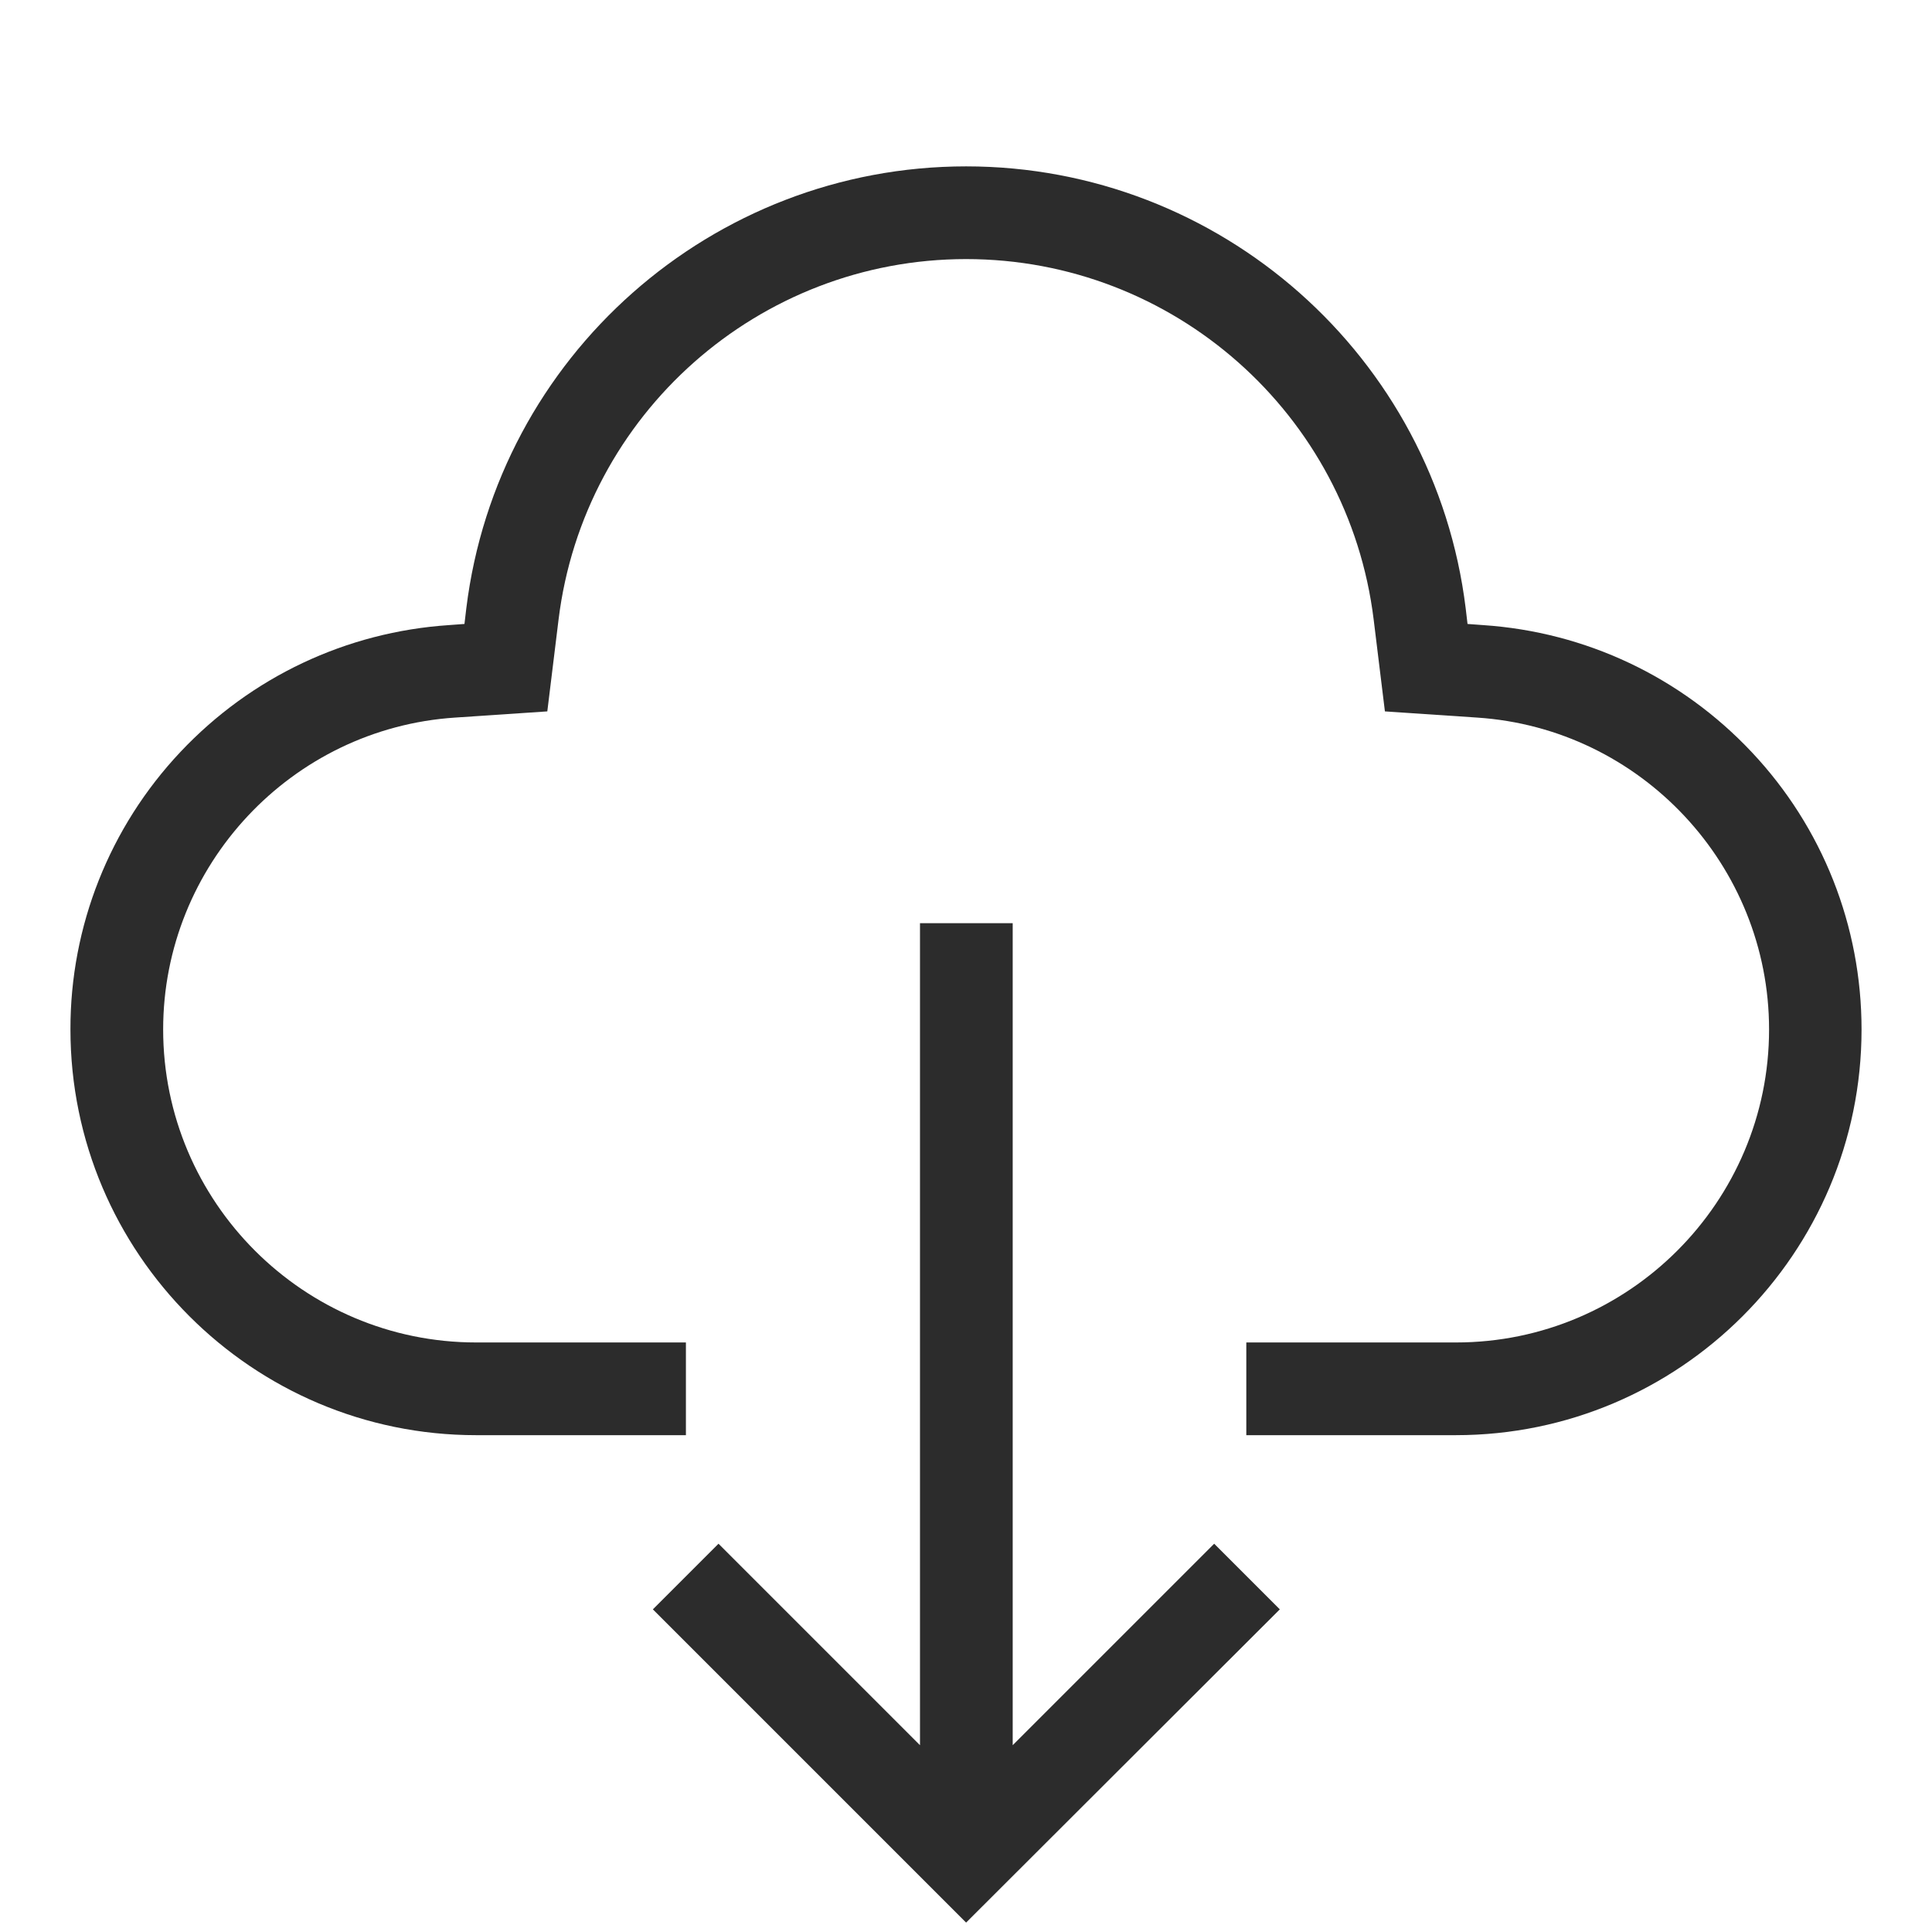 <?xml version="1.0" standalone="no"?><!DOCTYPE svg PUBLIC "-//W3C//DTD SVG 1.1//EN" "http://www.w3.org/Graphics/SVG/1.1/DTD/svg11.dtd"><svg t="1709107376328" class="icon" viewBox="0 0 1024 1024" version="1.1" xmlns="http://www.w3.org/2000/svg" p-id="8466" xmlns:xlink="http://www.w3.org/1999/xlink" width="200" height="200"><path d="M512.061 1019.013L346.037 852.99l34.786-34.786 106.79 106.79V489.316h49.139v435.677l106.79-106.79 34.787 34.786-166.268 166.024zM678.086 852.99" p-id="8467" fill="#2c2c2c"></path><path d="M660.57 760.672v-49.139h111.17c91.466 0 165.903-74.437 165.903-165.902 0-86.966-67.99-159.578-154.713-165.295l-48.895-3.284-5.96-48.652c-13.379-108.98-106.182-191.08-216.014-191.08s-202.635 82.1-216.014 191.08l-5.96 48.652-48.895 3.284c-86.722 5.716-154.713 78.33-154.713 165.295 0 91.465 74.437 165.902 165.903 165.902h111.17v49.139h-111.17c-118.59 0-215.041-96.452-215.041-215.041-0.122-54.734 20.798-107.278 58.26-147.05 37.462-39.774 87.938-63.613 142.307-67.262l8.27-0.608 0.974-8.27c16.42-133.55 130.265-234.26 264.91-234.26 134.643 0 248.367 100.71 264.787 234.26l0.973 8.27 8.27 0.608c54.37 3.649 104.845 27.488 142.307 67.261 37.584 39.895 58.261 92.196 58.261 147.05 0 118.59-96.452 215.042-215.041 215.042H660.57z m0 0" p-id="8468" fill="#2c2c2c"></path></svg>
